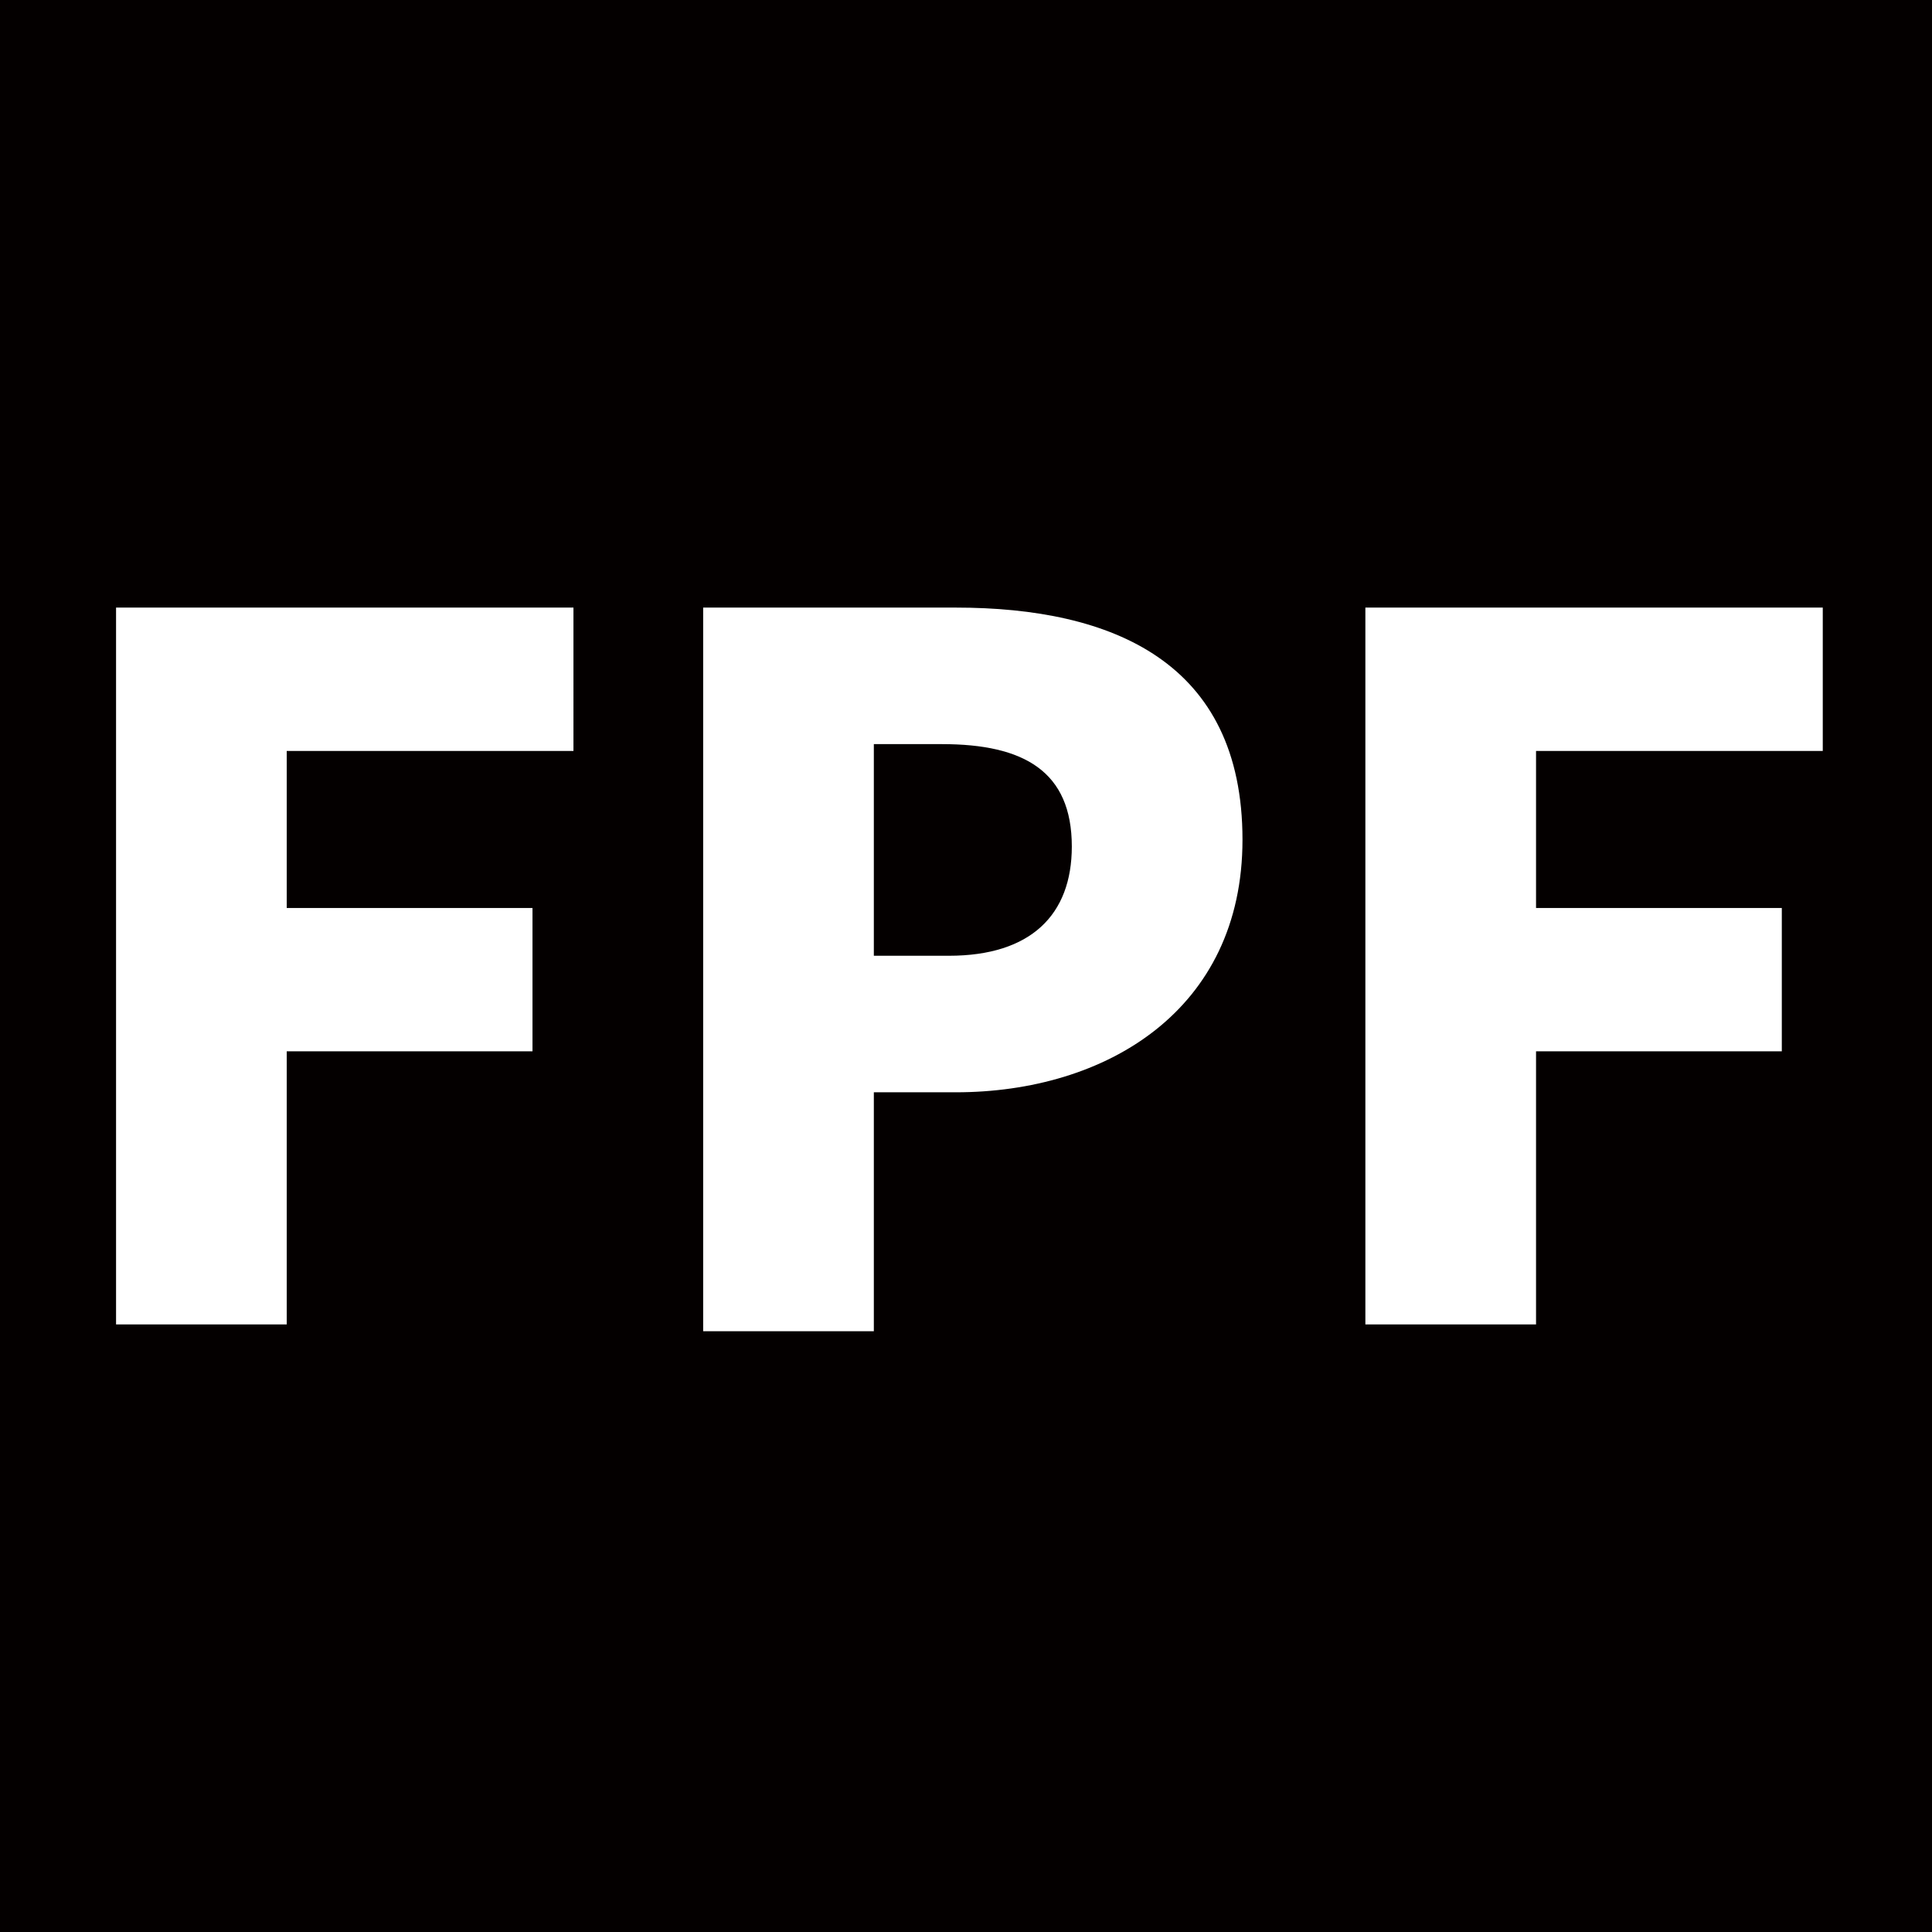 <?xml version="1.0" encoding="utf-8"?>
<!-- Generator: Adobe Illustrator 23.1.0, SVG Export Plug-In . SVG Version: 6.00 Build 0)  -->
<svg version="1.0" id="圖層_1" xmlns="http://www.w3.org/2000/svg" xmlns:xlink="http://www.w3.org/1999/xlink" x="0px" y="0px"
	 viewBox="0 0 28.3 28.3" style="enable-background:new 0 0 28.3 28.3;" xml:space="preserve">
<style type="text/css">
	.st0{fill:#040000;}
</style>
<g>
	<g>
		<path class="st0" d="M13.8,10.9h-1V14h1.1c1.2,0,1.8-0.6,1.8-1.6C15.7,11.3,15,10.9,13.8,10.9z"/>
		<path class="st0" d="M0,0v28.3h28.3V0H0z M8.4,11H4.2v2.3h3.6v2.1H4.2v4H1.7V8.9h6.7C8.4,8.9,8.4,11,8.4,11z M14,16h-1.2v3.5h-2.5
			V8.9h3.7c2.3,0,4.2,0.8,4.2,3.4C18.2,14.8,16.2,16,14,16z M26.7,11h-4.2v2.3h3.6v2.1h-3.6v4H20V8.9h6.7C26.7,8.9,26.7,11,26.7,11z
			"/>
	</g>
</g>
</svg>
